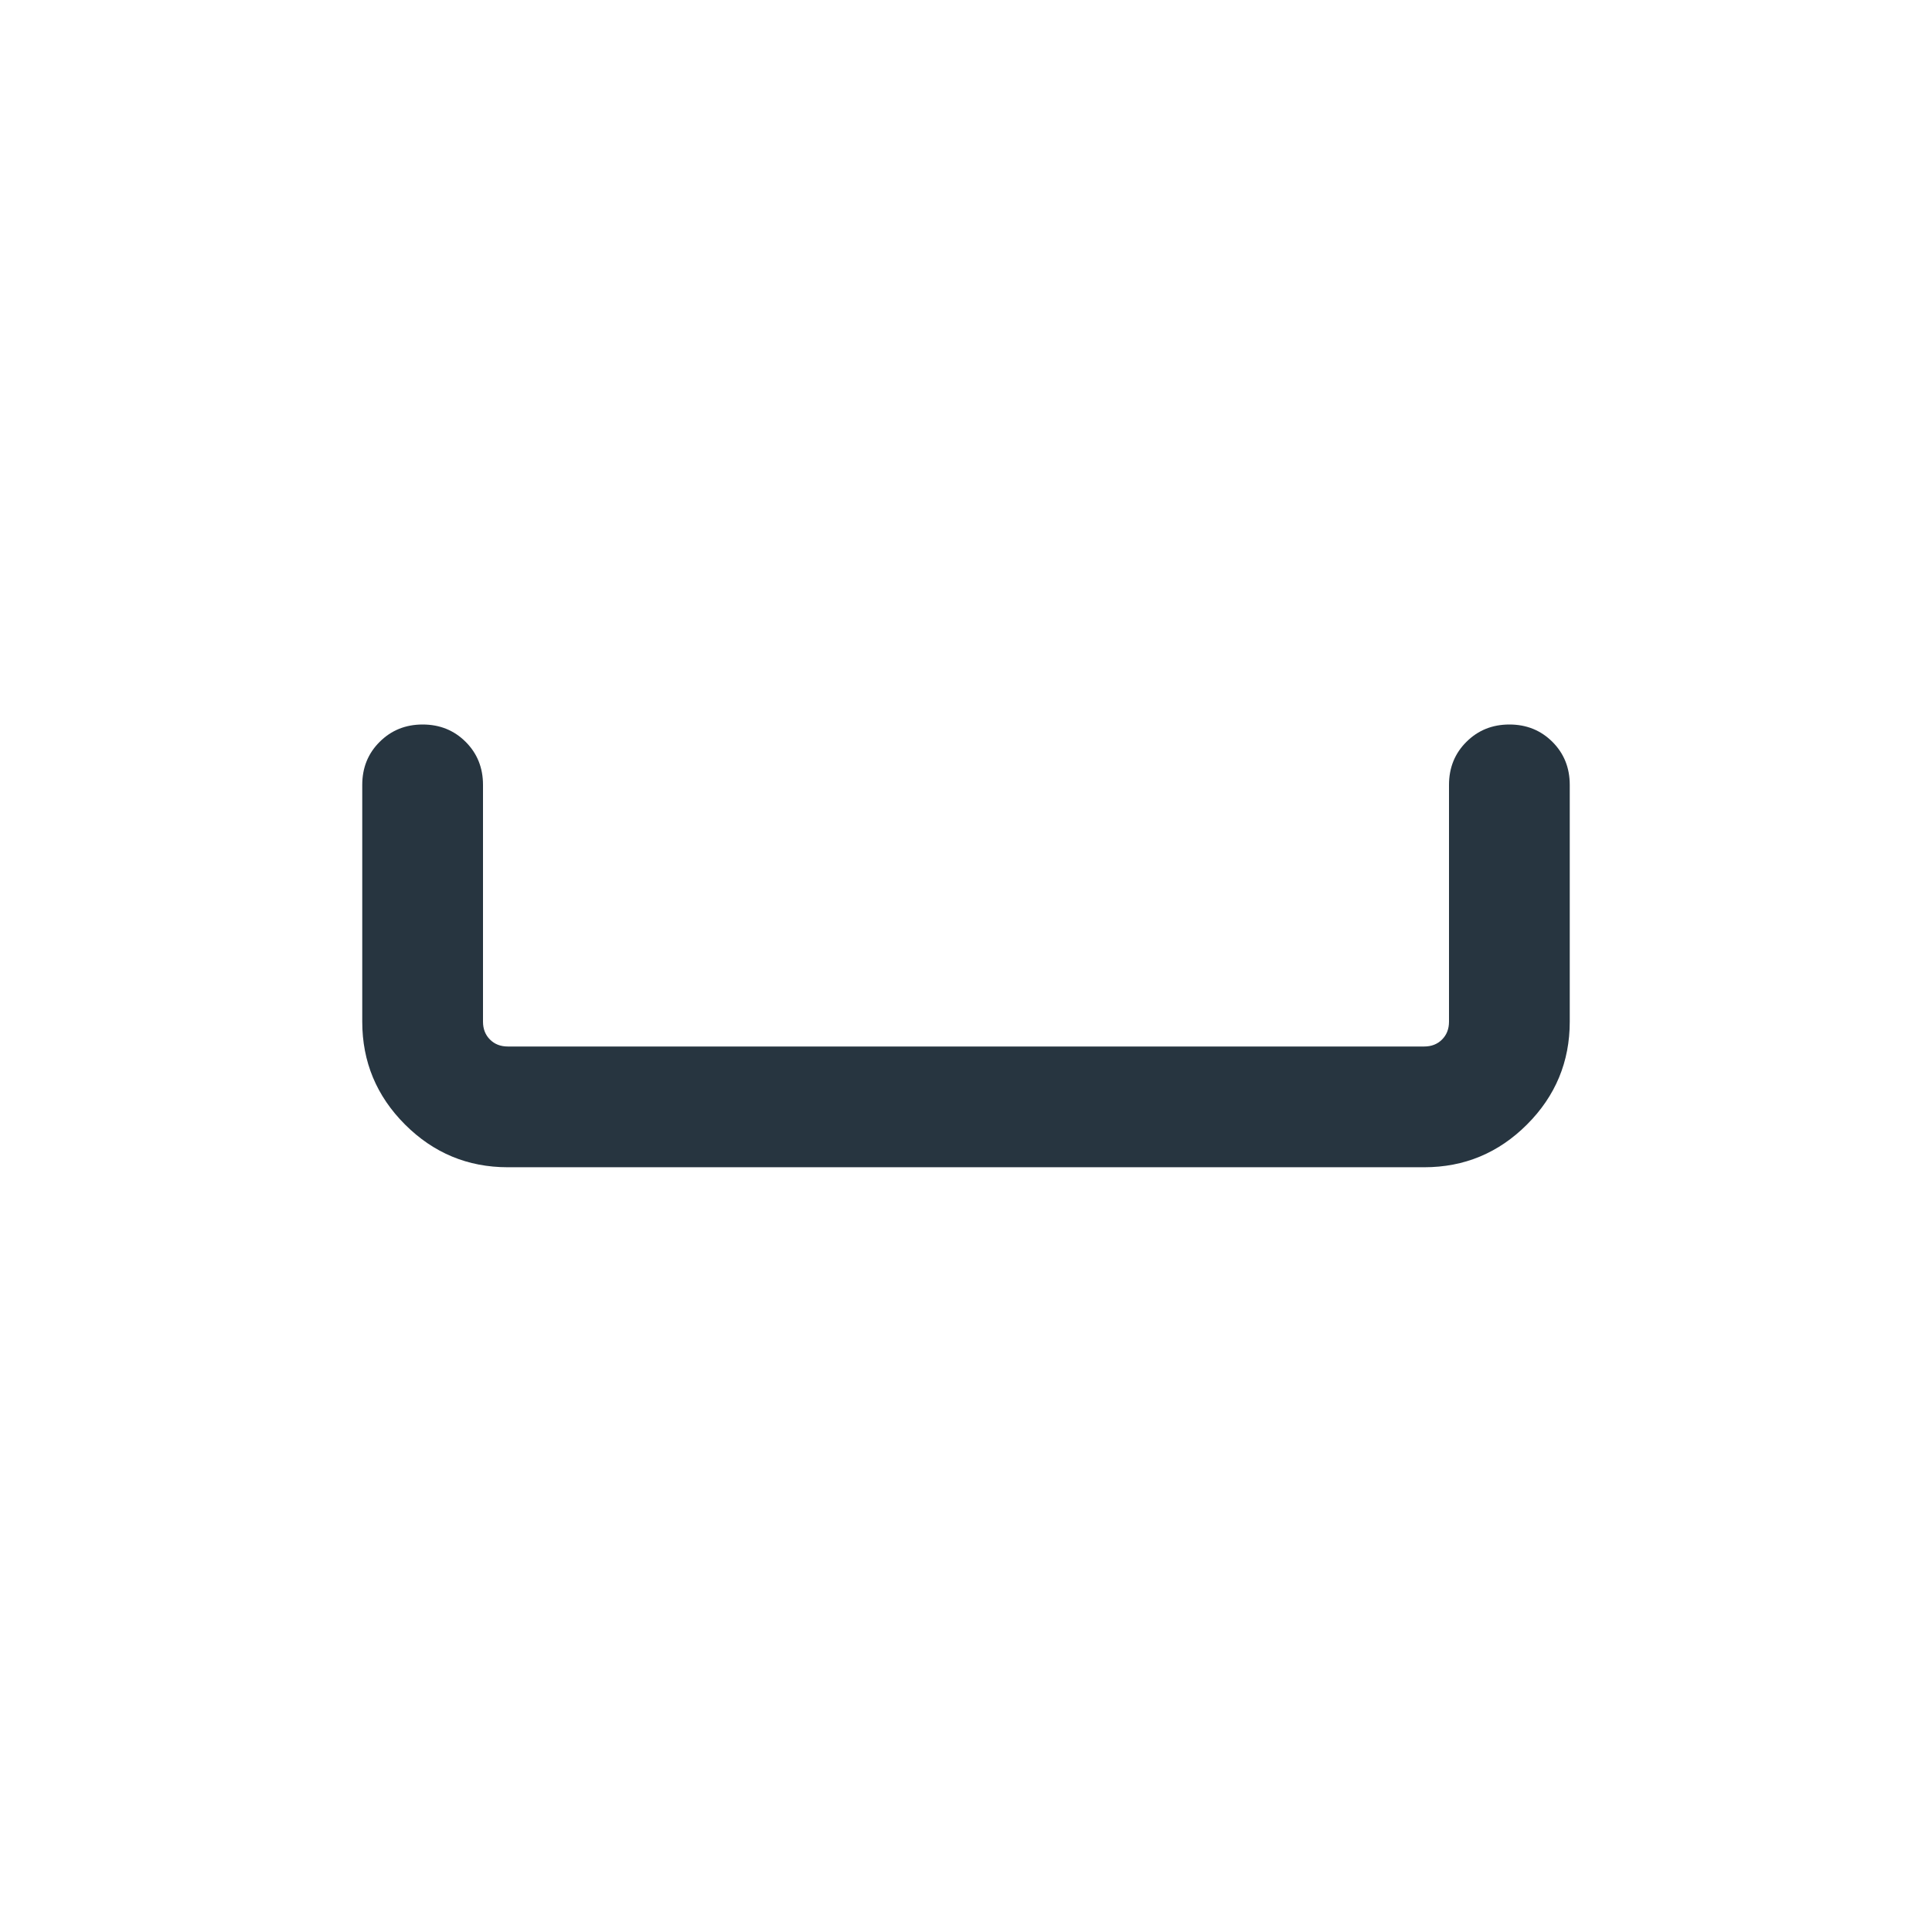 <svg width="24" height="24" viewBox="0 0 24 24" fill="none" xmlns="http://www.w3.org/2000/svg">
<path d="M6.308 14.5C5.811 14.5 5.385 14.323 5.031 13.969C4.677 13.615 4.5 13.189 4.5 12.692V9.75C4.5 9.537 4.572 9.359 4.716 9.216C4.86 9.072 5.038 9 5.25 9C5.463 9 5.641 9.072 5.785 9.216C5.928 9.359 6 9.537 6 9.75V12.692C6 12.782 6.029 12.856 6.087 12.914C6.144 12.971 6.218 13 6.308 13H17.692C17.782 13 17.856 12.971 17.913 12.914C17.971 12.856 18 12.782 18 12.692V9.75C18 9.537 18.072 9.359 18.216 9.216C18.36 9.072 18.538 9 18.75 9C18.963 9 19.141 9.072 19.285 9.216C19.428 9.359 19.5 9.537 19.5 9.75V12.692C19.5 13.189 19.323 13.615 18.969 13.969C18.615 14.323 18.189 14.5 17.692 14.5H6.308Z" fill="#273540"/>
</svg>
